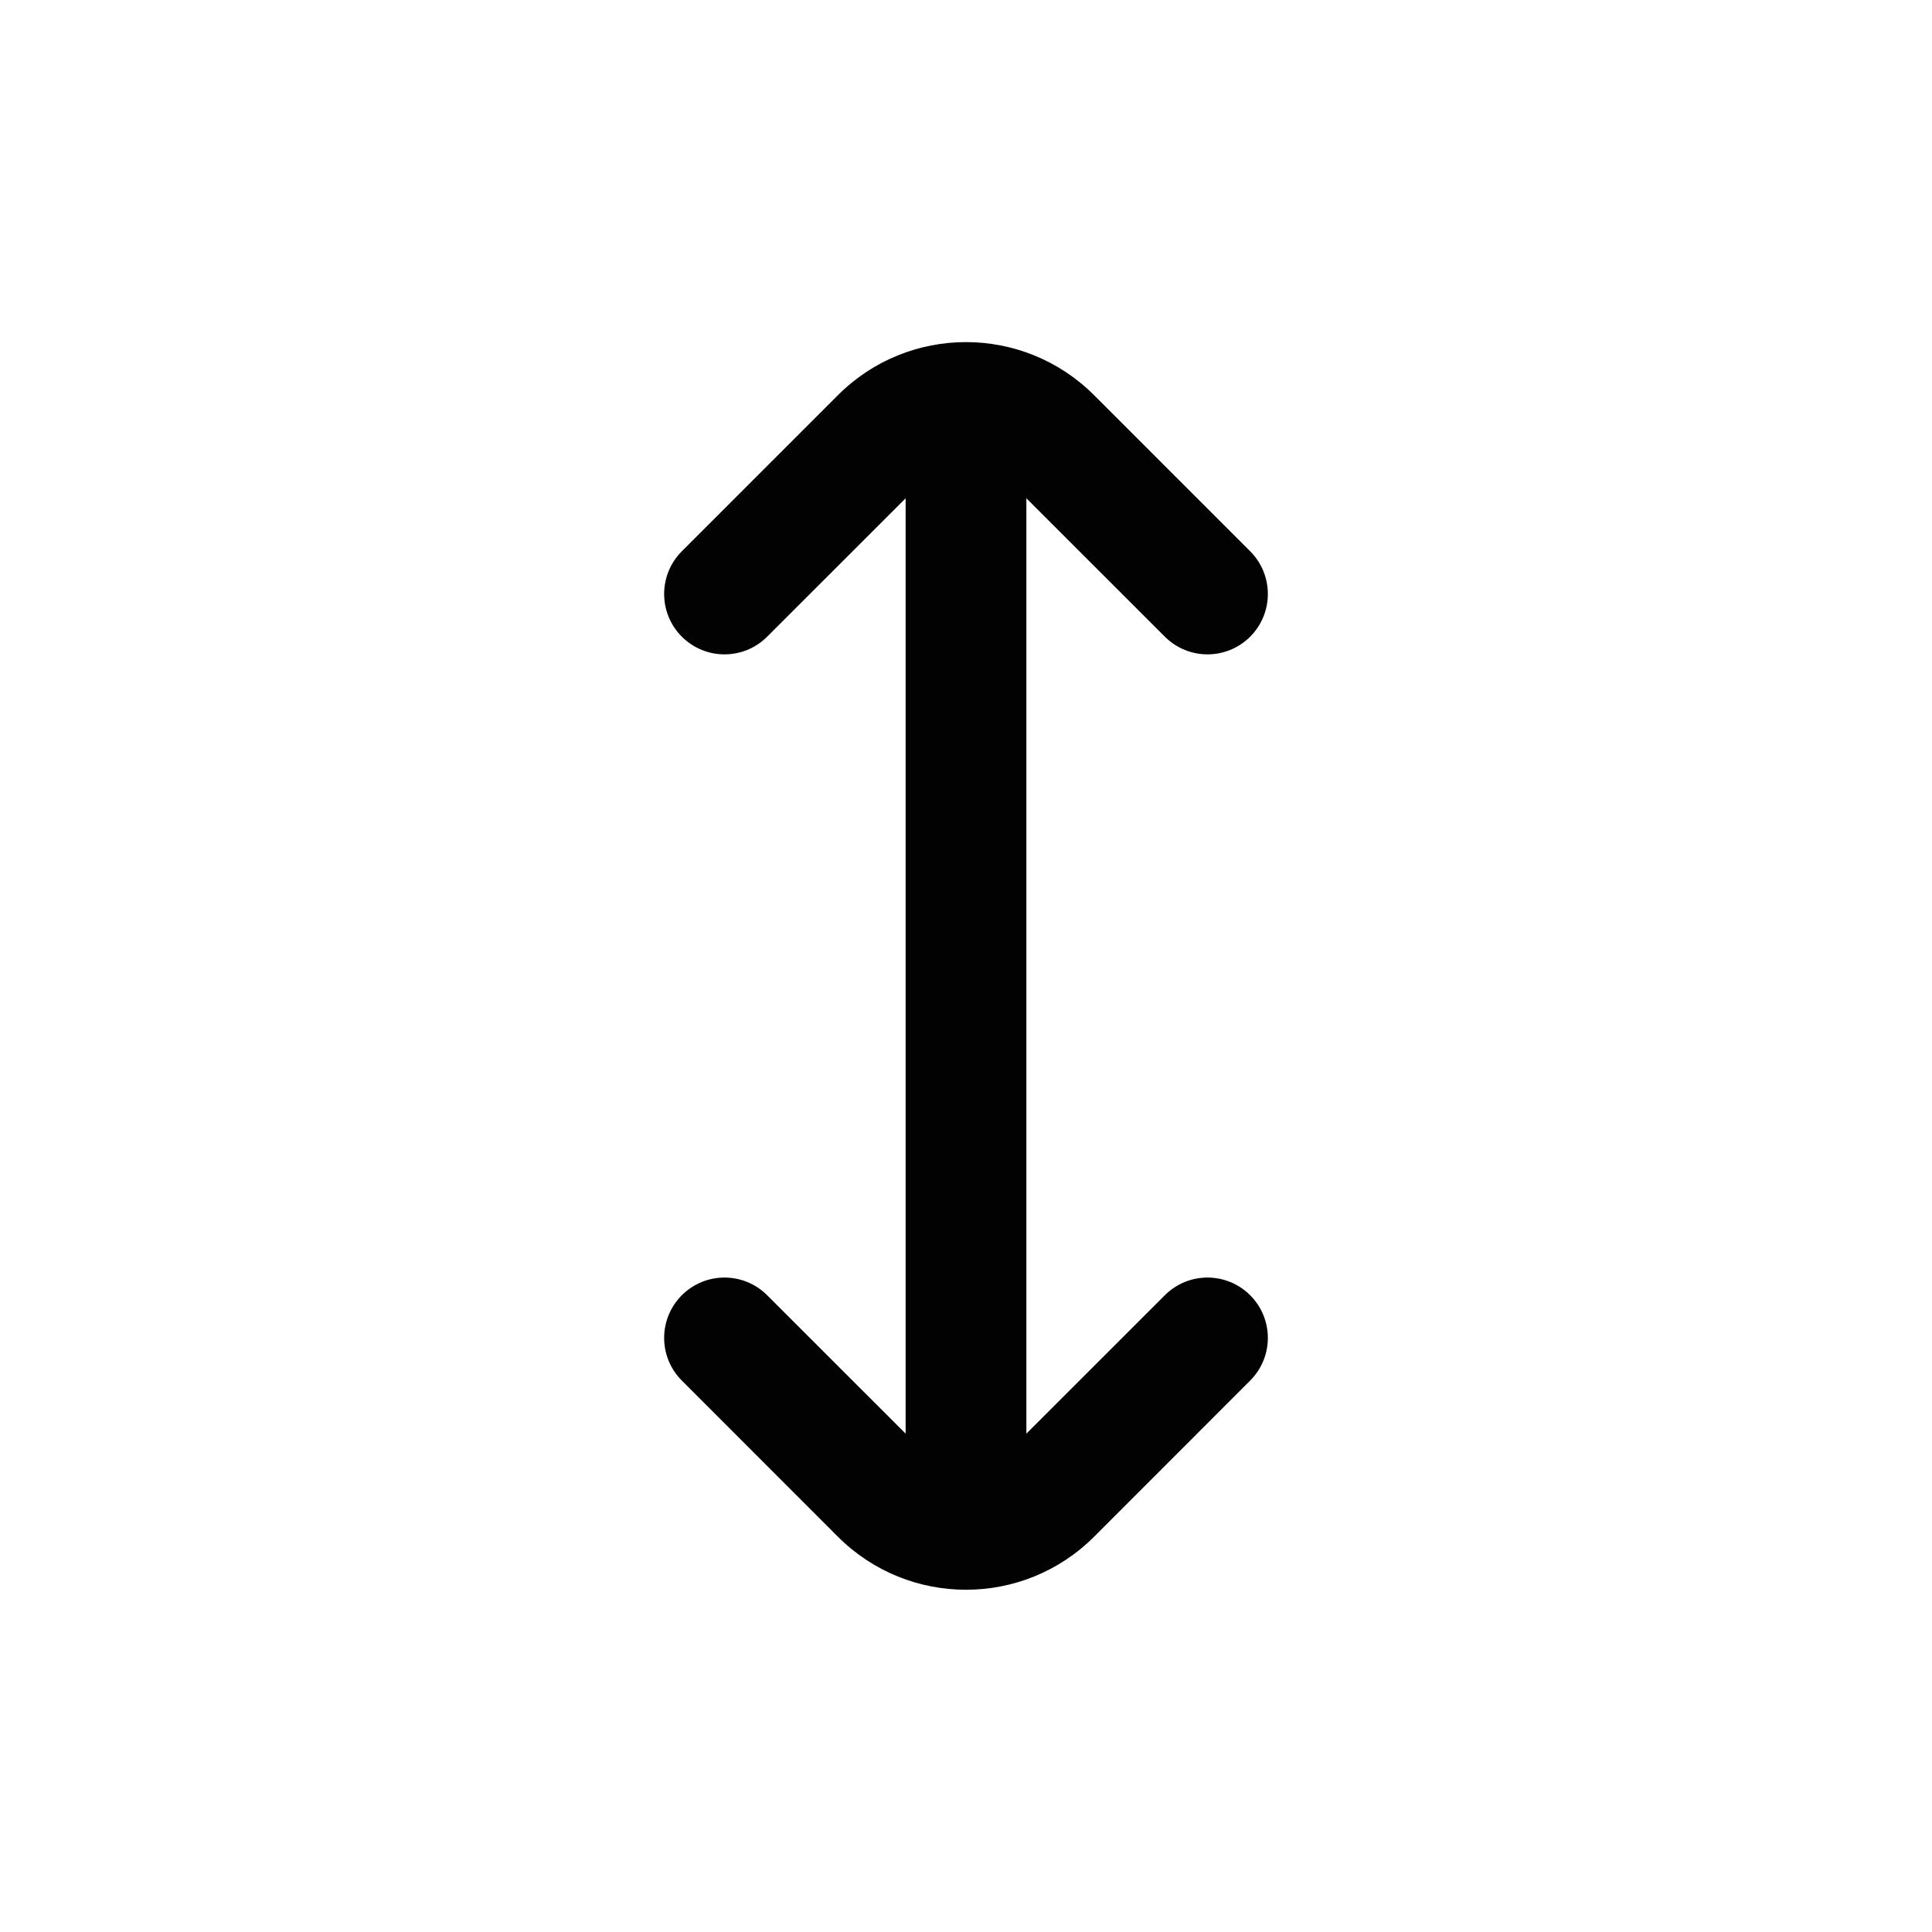 <svg width="24" height="24" viewBox="0 0 24 24" fill="none" xmlns="http://www.w3.org/2000/svg">
<path fill-rule="evenodd" clip-rule="evenodd" d="M12.53 5.97C12.237 5.677 11.763 5.677 11.47 5.97L9.53 7.909C9.237 8.202 8.763 8.202 8.47 7.909C8.177 7.616 8.177 7.141 8.47 6.848L10.409 4.909C11.288 4.03 12.712 4.03 13.591 4.909L15.53 6.848C15.823 7.141 15.823 7.616 15.53 7.909C15.237 8.202 14.763 8.202 14.47 7.909L12.53 5.97Z" fill="#020203"/>
<path fill-rule="evenodd" clip-rule="evenodd" d="M8.47 16.09C8.763 15.797 9.237 15.797 9.53 16.09L11.47 18.029C11.763 18.322 12.237 18.322 12.53 18.029L14.47 16.09C14.763 15.797 15.237 15.797 15.53 16.09C15.823 16.383 15.823 16.857 15.53 17.15L13.591 19.09C12.712 19.968 11.288 19.968 10.409 19.09L8.47 17.15C8.177 16.857 8.177 16.383 8.47 16.09Z" fill="#020203"/>
<path fill-rule="evenodd" clip-rule="evenodd" d="M12 5.25C12.414 5.25 12.75 5.586 12.75 6L12.75 18C12.75 18.414 12.414 18.75 12 18.75C11.586 18.75 11.25 18.414 11.25 18L11.25 6C11.25 5.586 11.586 5.25 12 5.25Z" fill="#020203"/>
</svg>
